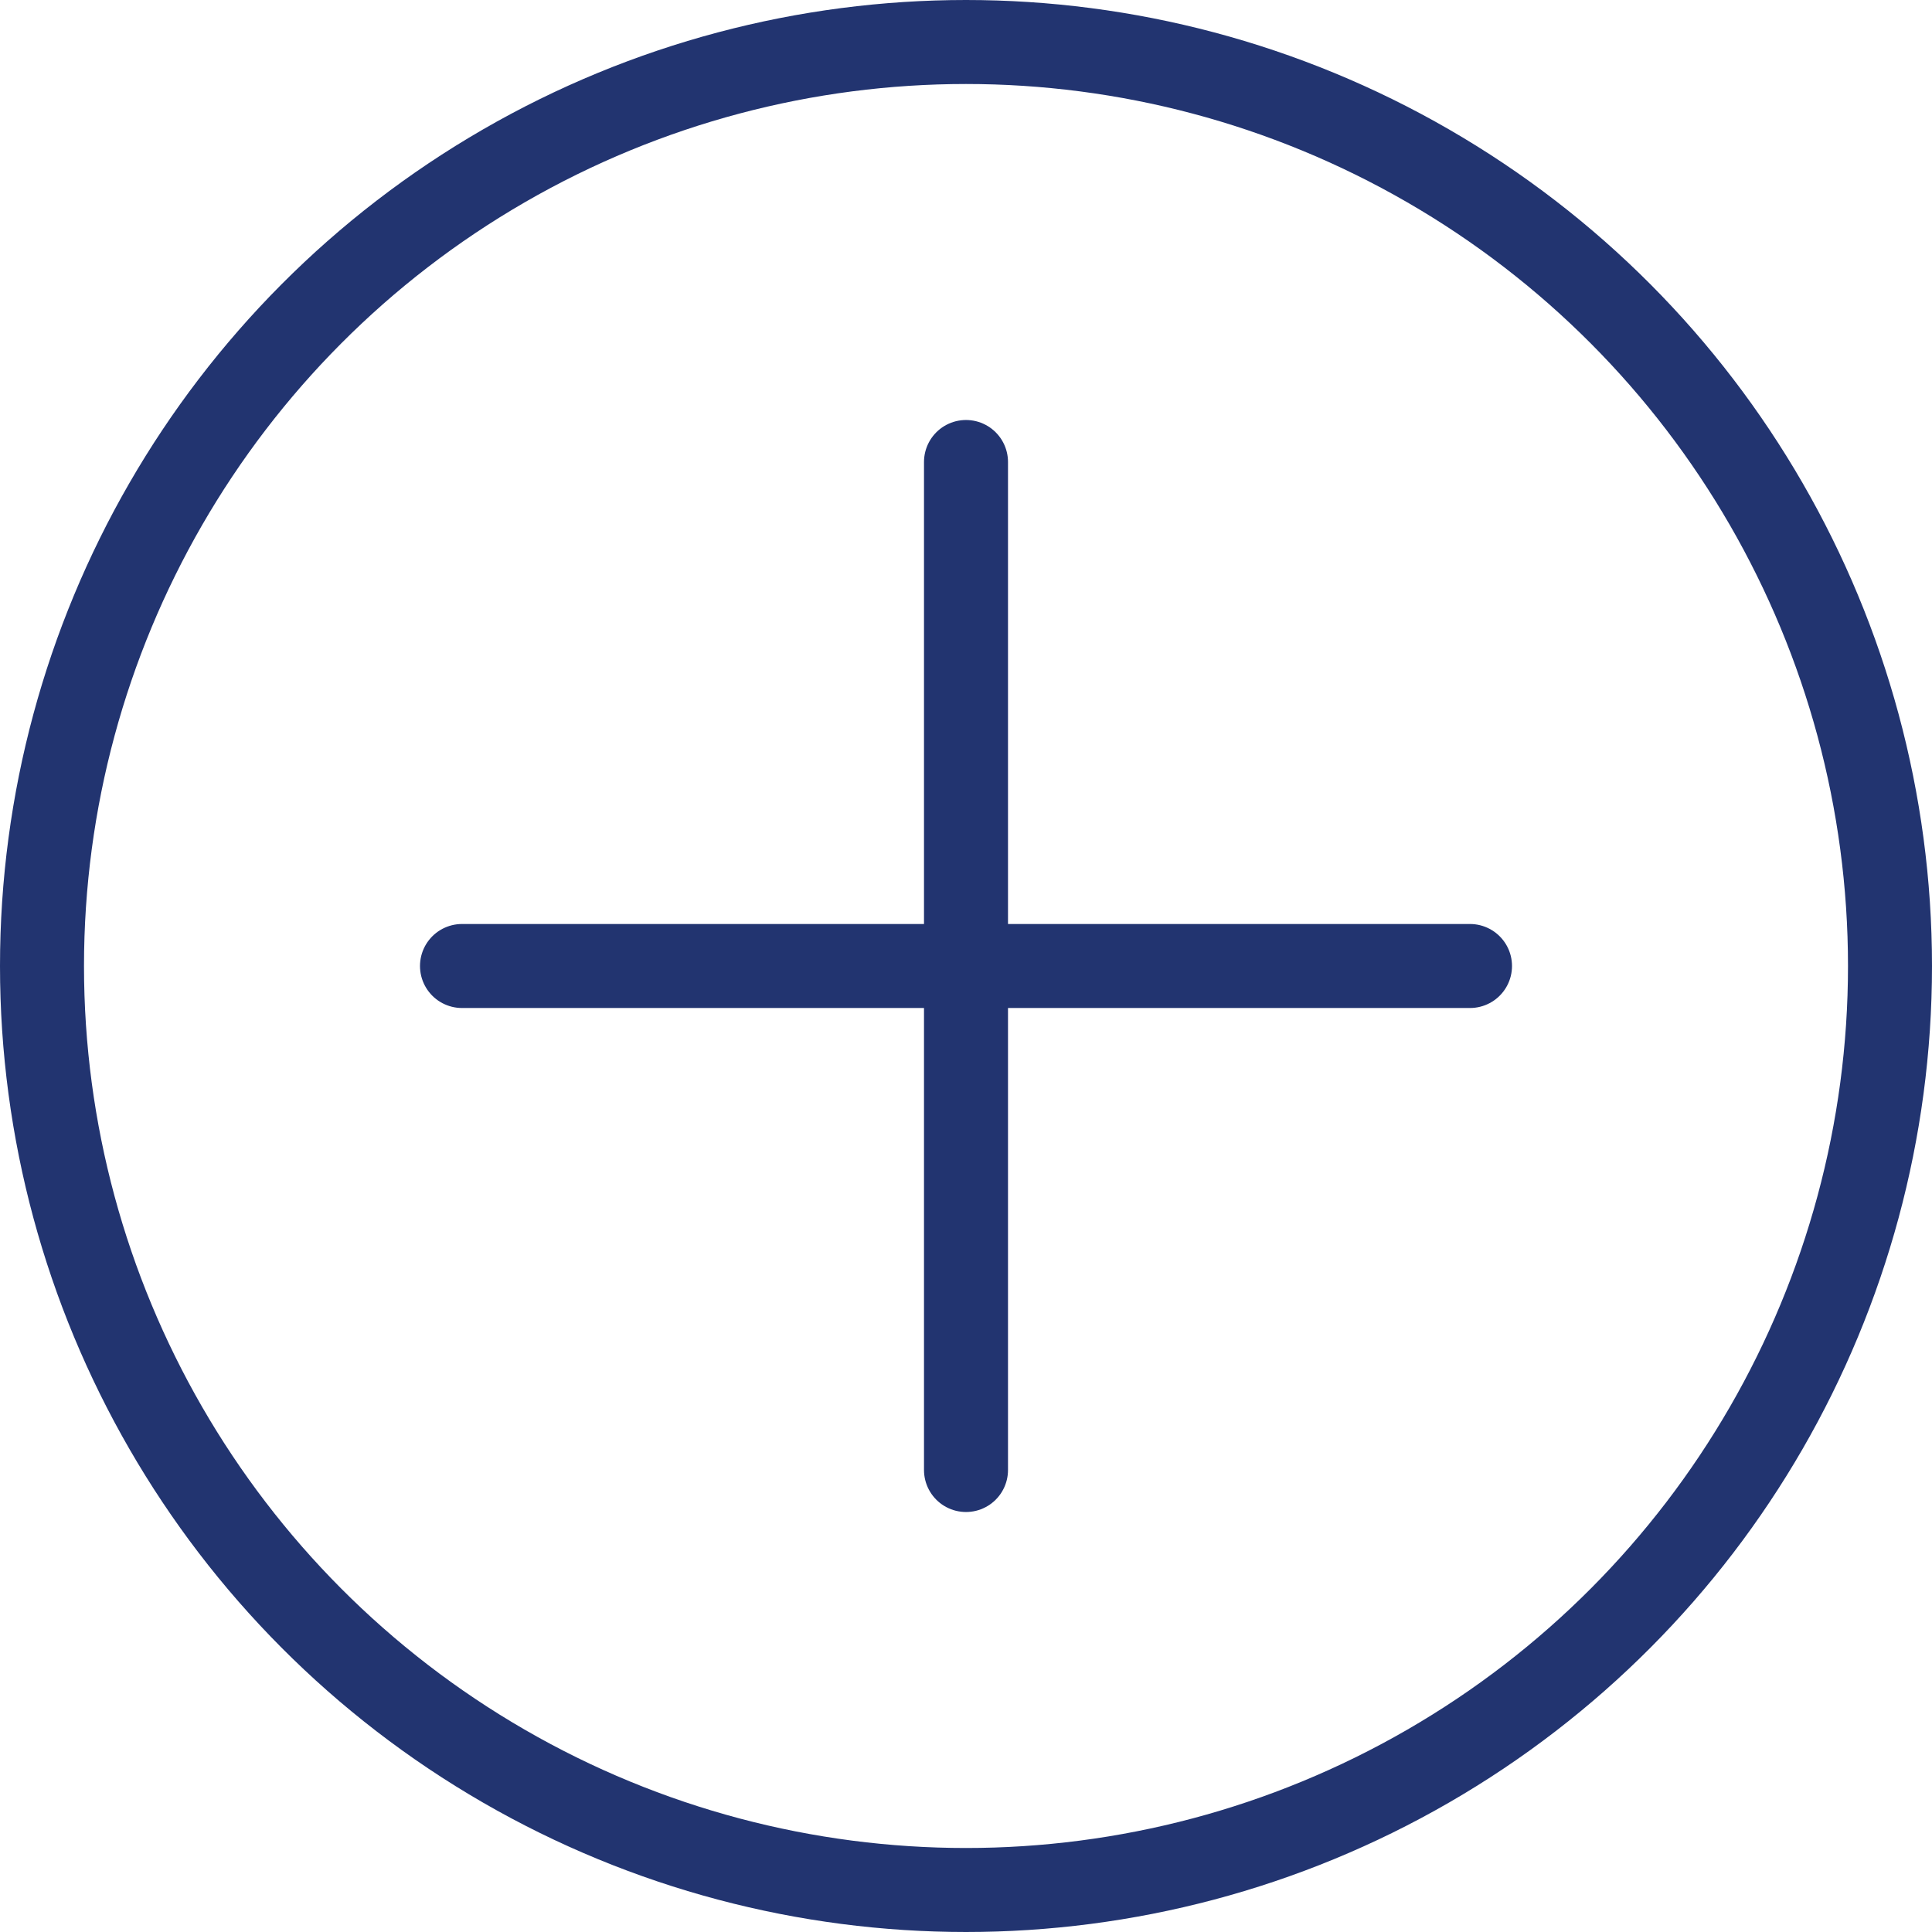 <svg width="23" height="23" viewBox="0 0 23 23" fill="none" xmlns="http://www.w3.org/2000/svg">
<circle cx="11.5" cy="11.5" r="11" stroke="#223470"/>
<line x1="17.5" y1="11.5" x2="5.5" y2="11.5" stroke="#223470" stroke-linecap="round"/>
<line x1="11.5" y1="17.5" x2="11.5" y2="5.5" stroke="#223470" stroke-linecap="round"/>
</svg>
